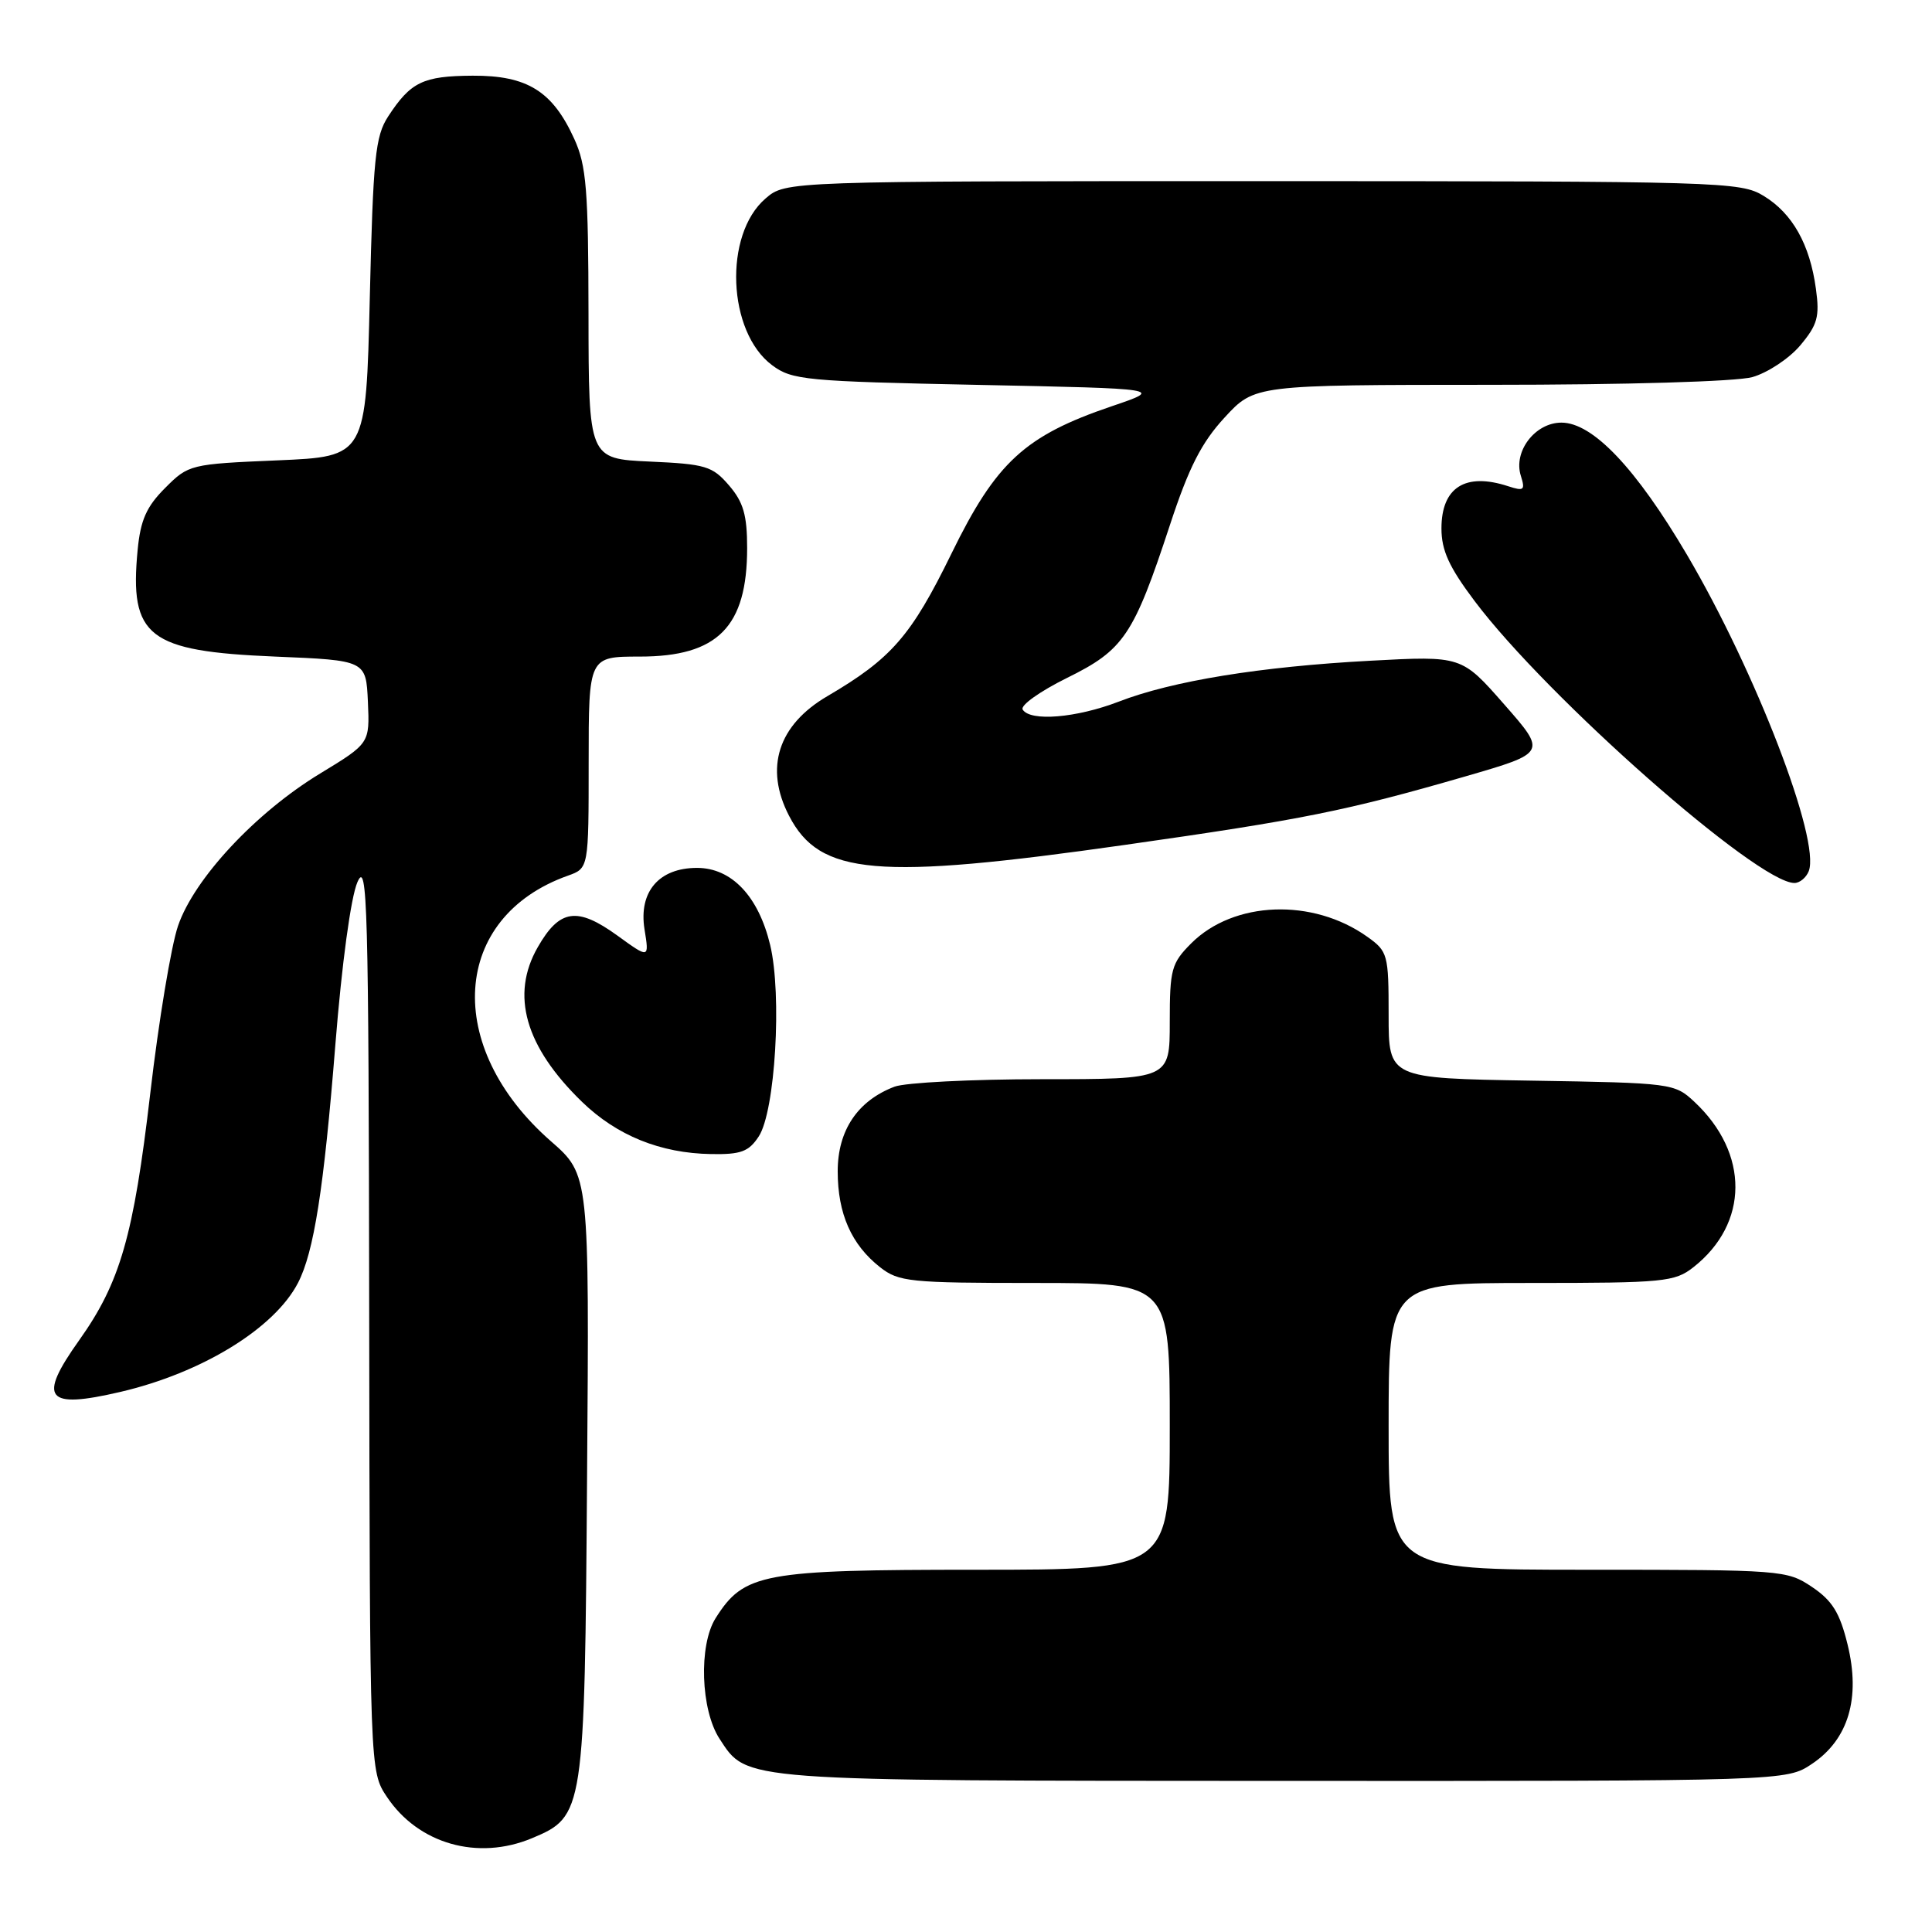 <?xml version="1.0" encoding="UTF-8" standalone="no"?>
<!DOCTYPE svg PUBLIC "-//W3C//DTD SVG 1.1//EN" "http://www.w3.org/Graphics/SVG/1.1/DTD/svg11.dtd" >
<svg xmlns="http://www.w3.org/2000/svg" xmlns:xlink="http://www.w3.org/1999/xlink" version="1.1" viewBox="0 0 256 256">
 <g >
 <path fill="currentColor"
d=" M 70.47 243.58 C 77.40 240.68 77.47 240.23 77.79 195.58 C 78.09 155.67 78.09 155.67 73.00 151.22 C 58.70 138.71 59.80 121.52 75.25 116.03 C 78.00 115.05 78.00 115.05 78.00 101.02 C 78.00 87.00 78.00 87.00 84.78 87.00 C 95.11 87.00 99.00 83.06 99.00 72.61 C 99.00 68.25 98.50 66.53 96.60 64.32 C 94.40 61.76 93.50 61.49 86.10 61.16 C 78.00 60.79 78.00 60.79 77.98 41.64 C 77.96 25.17 77.70 21.93 76.10 18.42 C 73.22 12.08 69.87 9.99 62.62 10.03 C 56.05 10.07 54.42 10.85 51.42 15.45 C 49.73 18.06 49.44 20.89 49.00 39.45 C 48.50 60.50 48.50 60.50 36.76 61.00 C 25.21 61.49 24.98 61.55 21.88 64.66 C 19.41 67.13 18.62 68.90 18.24 72.85 C 17.13 84.39 19.60 86.30 36.45 87.00 C 48.50 87.50 48.50 87.50 48.75 93.00 C 48.99 98.50 48.99 98.50 42.41 102.50 C 33.88 107.68 25.73 116.42 23.59 122.68 C 22.68 125.33 21.02 135.32 19.91 144.88 C 17.70 163.78 15.93 169.94 10.49 177.59 C 4.96 185.36 6.06 186.74 15.93 184.44 C 26.75 181.92 36.35 176.03 39.48 170.00 C 41.60 165.91 42.91 157.55 44.44 138.39 C 45.29 127.73 46.49 118.88 47.36 116.89 C 48.68 113.85 48.85 119.74 48.92 174.10 C 49.00 234.70 49.00 234.70 51.27 238.10 C 55.43 244.33 63.30 246.57 70.47 243.58 Z  M 240.10 233.72 C 244.93 230.48 246.56 225.01 244.81 217.89 C 243.78 213.69 242.79 212.09 240.10 210.28 C 236.78 208.05 236.14 208.00 210.35 208.00 C 184.00 208.00 184.00 208.00 184.00 189.00 C 184.00 170.00 184.00 170.00 202.87 170.00 C 220.48 170.00 221.91 169.86 224.39 167.91 C 231.75 162.12 231.81 152.82 224.52 146.00 C 221.89 143.54 221.53 143.49 202.92 143.19 C 184.00 142.88 184.00 142.88 184.00 134.51 C 184.00 126.47 183.89 126.06 181.18 124.13 C 173.94 118.97 163.48 119.36 157.84 125.00 C 155.22 127.63 155.00 128.43 155.00 135.42 C 155.00 143.00 155.00 143.00 138.07 143.00 C 128.75 143.00 119.96 143.45 118.53 143.99 C 113.64 145.85 111.00 149.78 111.00 155.20 C 111.00 160.82 112.81 164.92 116.61 167.91 C 119.08 169.85 120.53 170.00 137.13 170.00 C 155.00 170.00 155.00 170.00 155.00 189.00 C 155.00 208.00 155.00 208.00 129.40 208.00 C 100.99 208.00 98.59 208.45 94.82 214.42 C 92.56 218.00 92.84 226.58 95.35 230.41 C 99.05 236.06 97.67 235.95 170.10 235.98 C 236.70 236.00 236.70 236.00 240.10 233.72 Z  M 100.54 150.58 C 102.72 147.25 103.64 131.84 102.05 125.21 C 100.50 118.75 96.94 115.00 92.36 115.00 C 87.32 115.00 84.61 118.16 85.40 123.13 C 86.03 127.03 86.03 127.03 81.81 123.97 C 76.48 120.12 74.15 120.45 71.26 125.50 C 67.62 131.83 69.58 138.68 77.11 145.99 C 81.73 150.47 87.50 152.81 94.23 152.92 C 98.17 152.99 99.22 152.60 100.54 150.58 Z  M 239.67 115.43 C 241.24 111.33 232.64 88.99 223.55 73.54 C 216.78 62.04 211.05 56.00 206.90 56.00 C 203.41 56.00 200.49 59.82 201.52 63.05 C 202.12 64.95 201.93 65.11 199.85 64.43 C 194.17 62.57 191.00 64.57 191.00 70.02 C 191.00 72.94 192.01 75.14 195.40 79.65 C 205.05 92.47 232.88 117.00 237.77 117.00 C 238.48 117.00 239.33 116.29 239.67 115.43 Z  M 149.08 111.95 C 172.69 108.59 178.40 107.44 194.23 102.86 C 204.95 99.75 204.95 99.75 199.31 93.33 C 193.67 86.90 193.67 86.90 181.58 87.55 C 166.99 88.33 155.32 90.23 148.24 92.97 C 142.63 95.13 136.51 95.64 135.51 94.02 C 135.17 93.47 137.81 91.60 141.36 89.84 C 148.92 86.12 150.20 84.22 155.02 69.57 C 157.53 61.93 159.20 58.65 162.27 55.32 C 166.25 51.00 166.25 51.00 197.38 50.99 C 215.52 50.99 230.04 50.56 232.19 49.97 C 234.21 49.40 237.07 47.51 238.54 45.77 C 240.83 43.04 241.13 41.97 240.62 38.28 C 239.82 32.38 237.51 28.28 233.70 25.96 C 230.62 24.08 228.22 24.01 167.31 24.00 C 104.11 24.00 104.11 24.00 101.44 26.30 C 95.86 31.09 96.38 43.99 102.32 48.40 C 104.95 50.36 106.76 50.53 129.65 51.00 C 154.17 51.50 154.17 51.50 147.31 53.83 C 135.79 57.74 131.99 61.24 126.07 73.36 C 120.74 84.26 118.12 87.27 109.64 92.24 C 103.10 96.06 101.27 101.76 104.55 108.09 C 108.63 115.99 116.12 116.64 149.08 111.95 Z "/>
</g>
</svg>